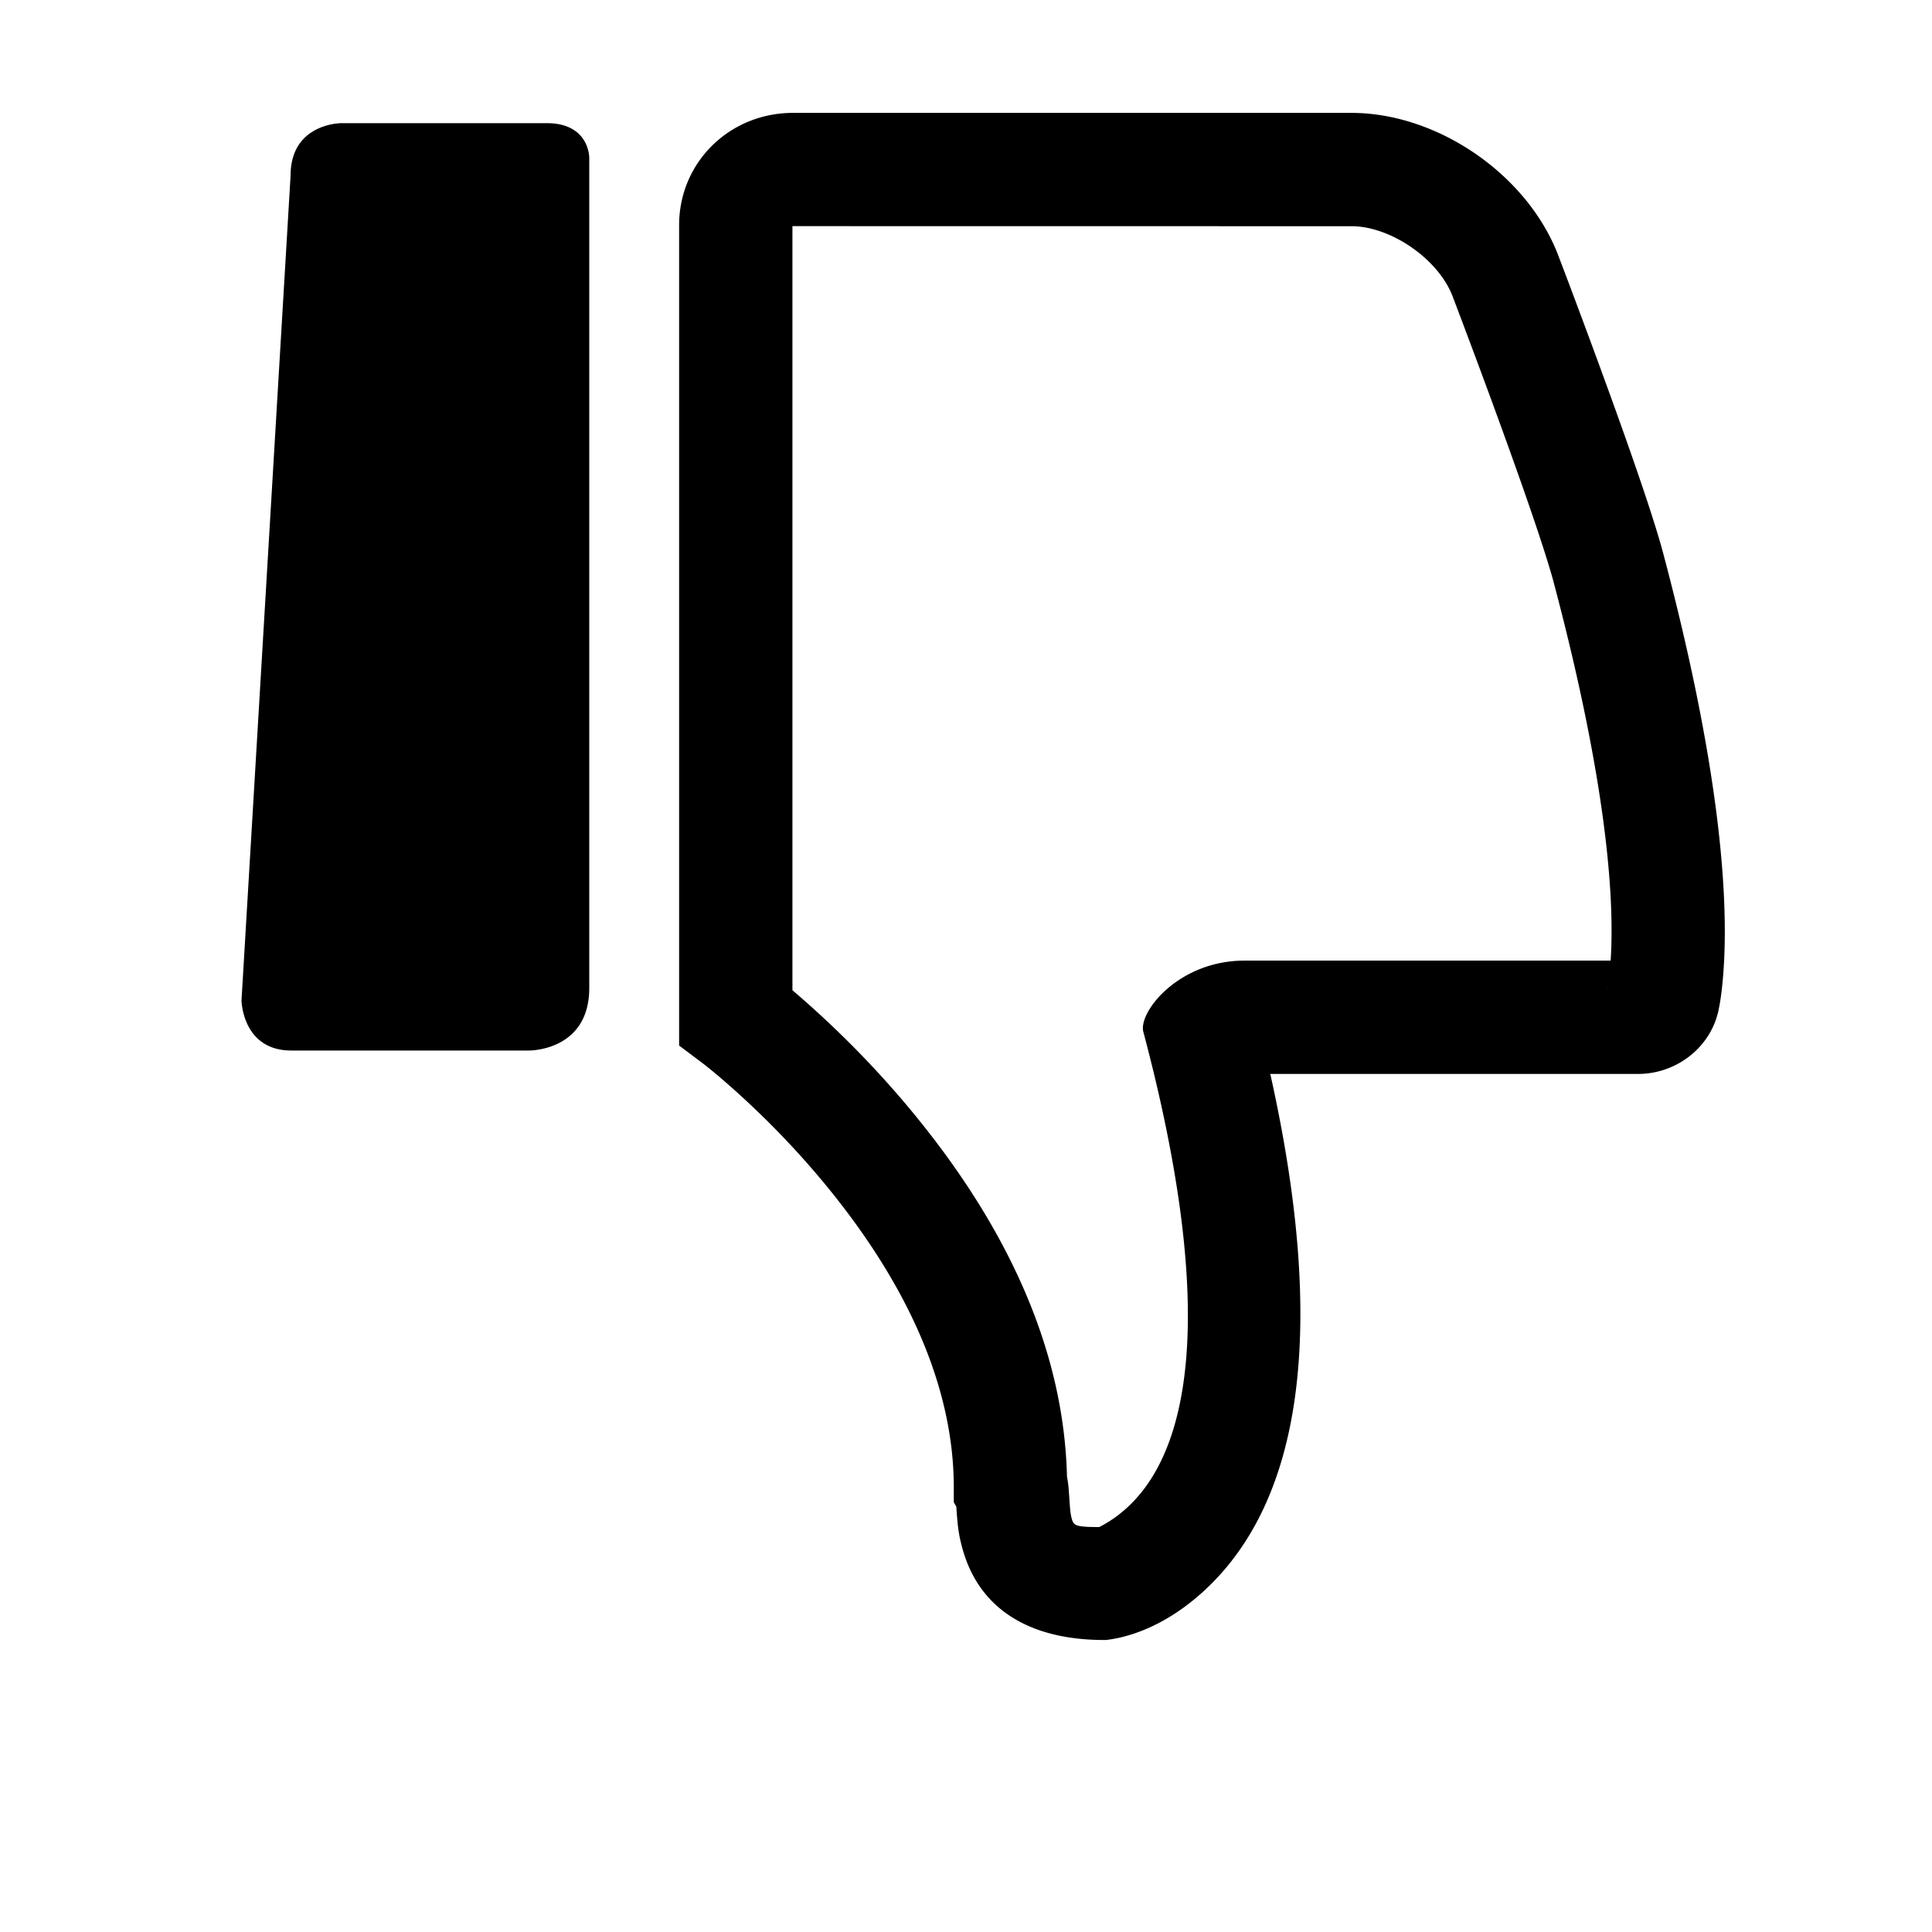 <svg width="64" height="64" viewBox="0 0 1024 1024" xmlns="http://www.w3.org/2000/svg"><path d="M280.327 556.8H154.42c-26.009 0-26.42-26.525-26.42-26.525l26.009-437.187c0-27.808 26.83-27.808 26.83-27.808h108.982c22.704 0 22.499 18.395 22.499 18.395v439.973c0 33.579-31.993 33.152-31.993 33.152zm230.036 264.834c8.515 29.663 33.391 47.796 75.755 47.603 15.778-1.797 36.352-10.214 55.986-29.842 47.141-47.127 61.532-134.203 31.175-270.195h194.956c20.658 0 39.177-14.537 42.857-34.985.512-2.441 1.06-5.851 1.554-10.277 5.185-46.424-2.146-121.551-31.093-230.598-3.981-14.997-12.45-40.254-24.386-73.539-1.299-3.619-1.299-3.619-2.601-7.229-6.236-17.271-12.91-35.352-19.583-53.163a4214.04 4214.04 0 0 0-8.842-23.424c-16.124-43.081-63.89-76.149-109.837-76.149H420.321c-33.733 0-60.378 26.313-60.378 59.51v434.816l11.983 9.01c3.827 2.878 11.065 8.815 20.561 17.474 16.013 14.6 32.05 31.274 46.965 49.644 41.543 51.166 66.076 104.919 66.076 158.03v7.865l1.34 2.382c.699 10.619 1.275 15.336 3.494 23.066zM851.882 524.2c.091-.625.208-1.234.349-1.827l-.349 1.827zm-192.215-15.059c-35.183 0-56.418 27.426-53.679 37.739 36.974 139.192 27.203 216.502-6.345 250.041-8.981 8.978-17.021 12.268-16.921 12.45-12.556 0-13.615-.772-14.63-4.308-.657-2.289-.902-4.406-1.337-11.128-.324-5.001-.592-8.293-1.23-11.154-1.558-67.098-31.32-131.076-79.445-190.348-16.932-20.853-35.016-39.656-53.125-56.167a490.524 490.524 0 0 0-12.951-11.418V119.85c.067.028 296.302.046 296.302.046 20.916 0 46.251 17.539 53.658 37.327a4192.47 4192.47 0 0 1 8.778 23.257c6.595 17.603 13.189 35.468 19.335 52.49 1.28 3.549 1.28 3.549 2.556 7.103 11.356 31.669 19.475 55.882 22.871 68.676 25.324 95.399 32.777 160.785 30.168 200.392H659.665z"/></svg>